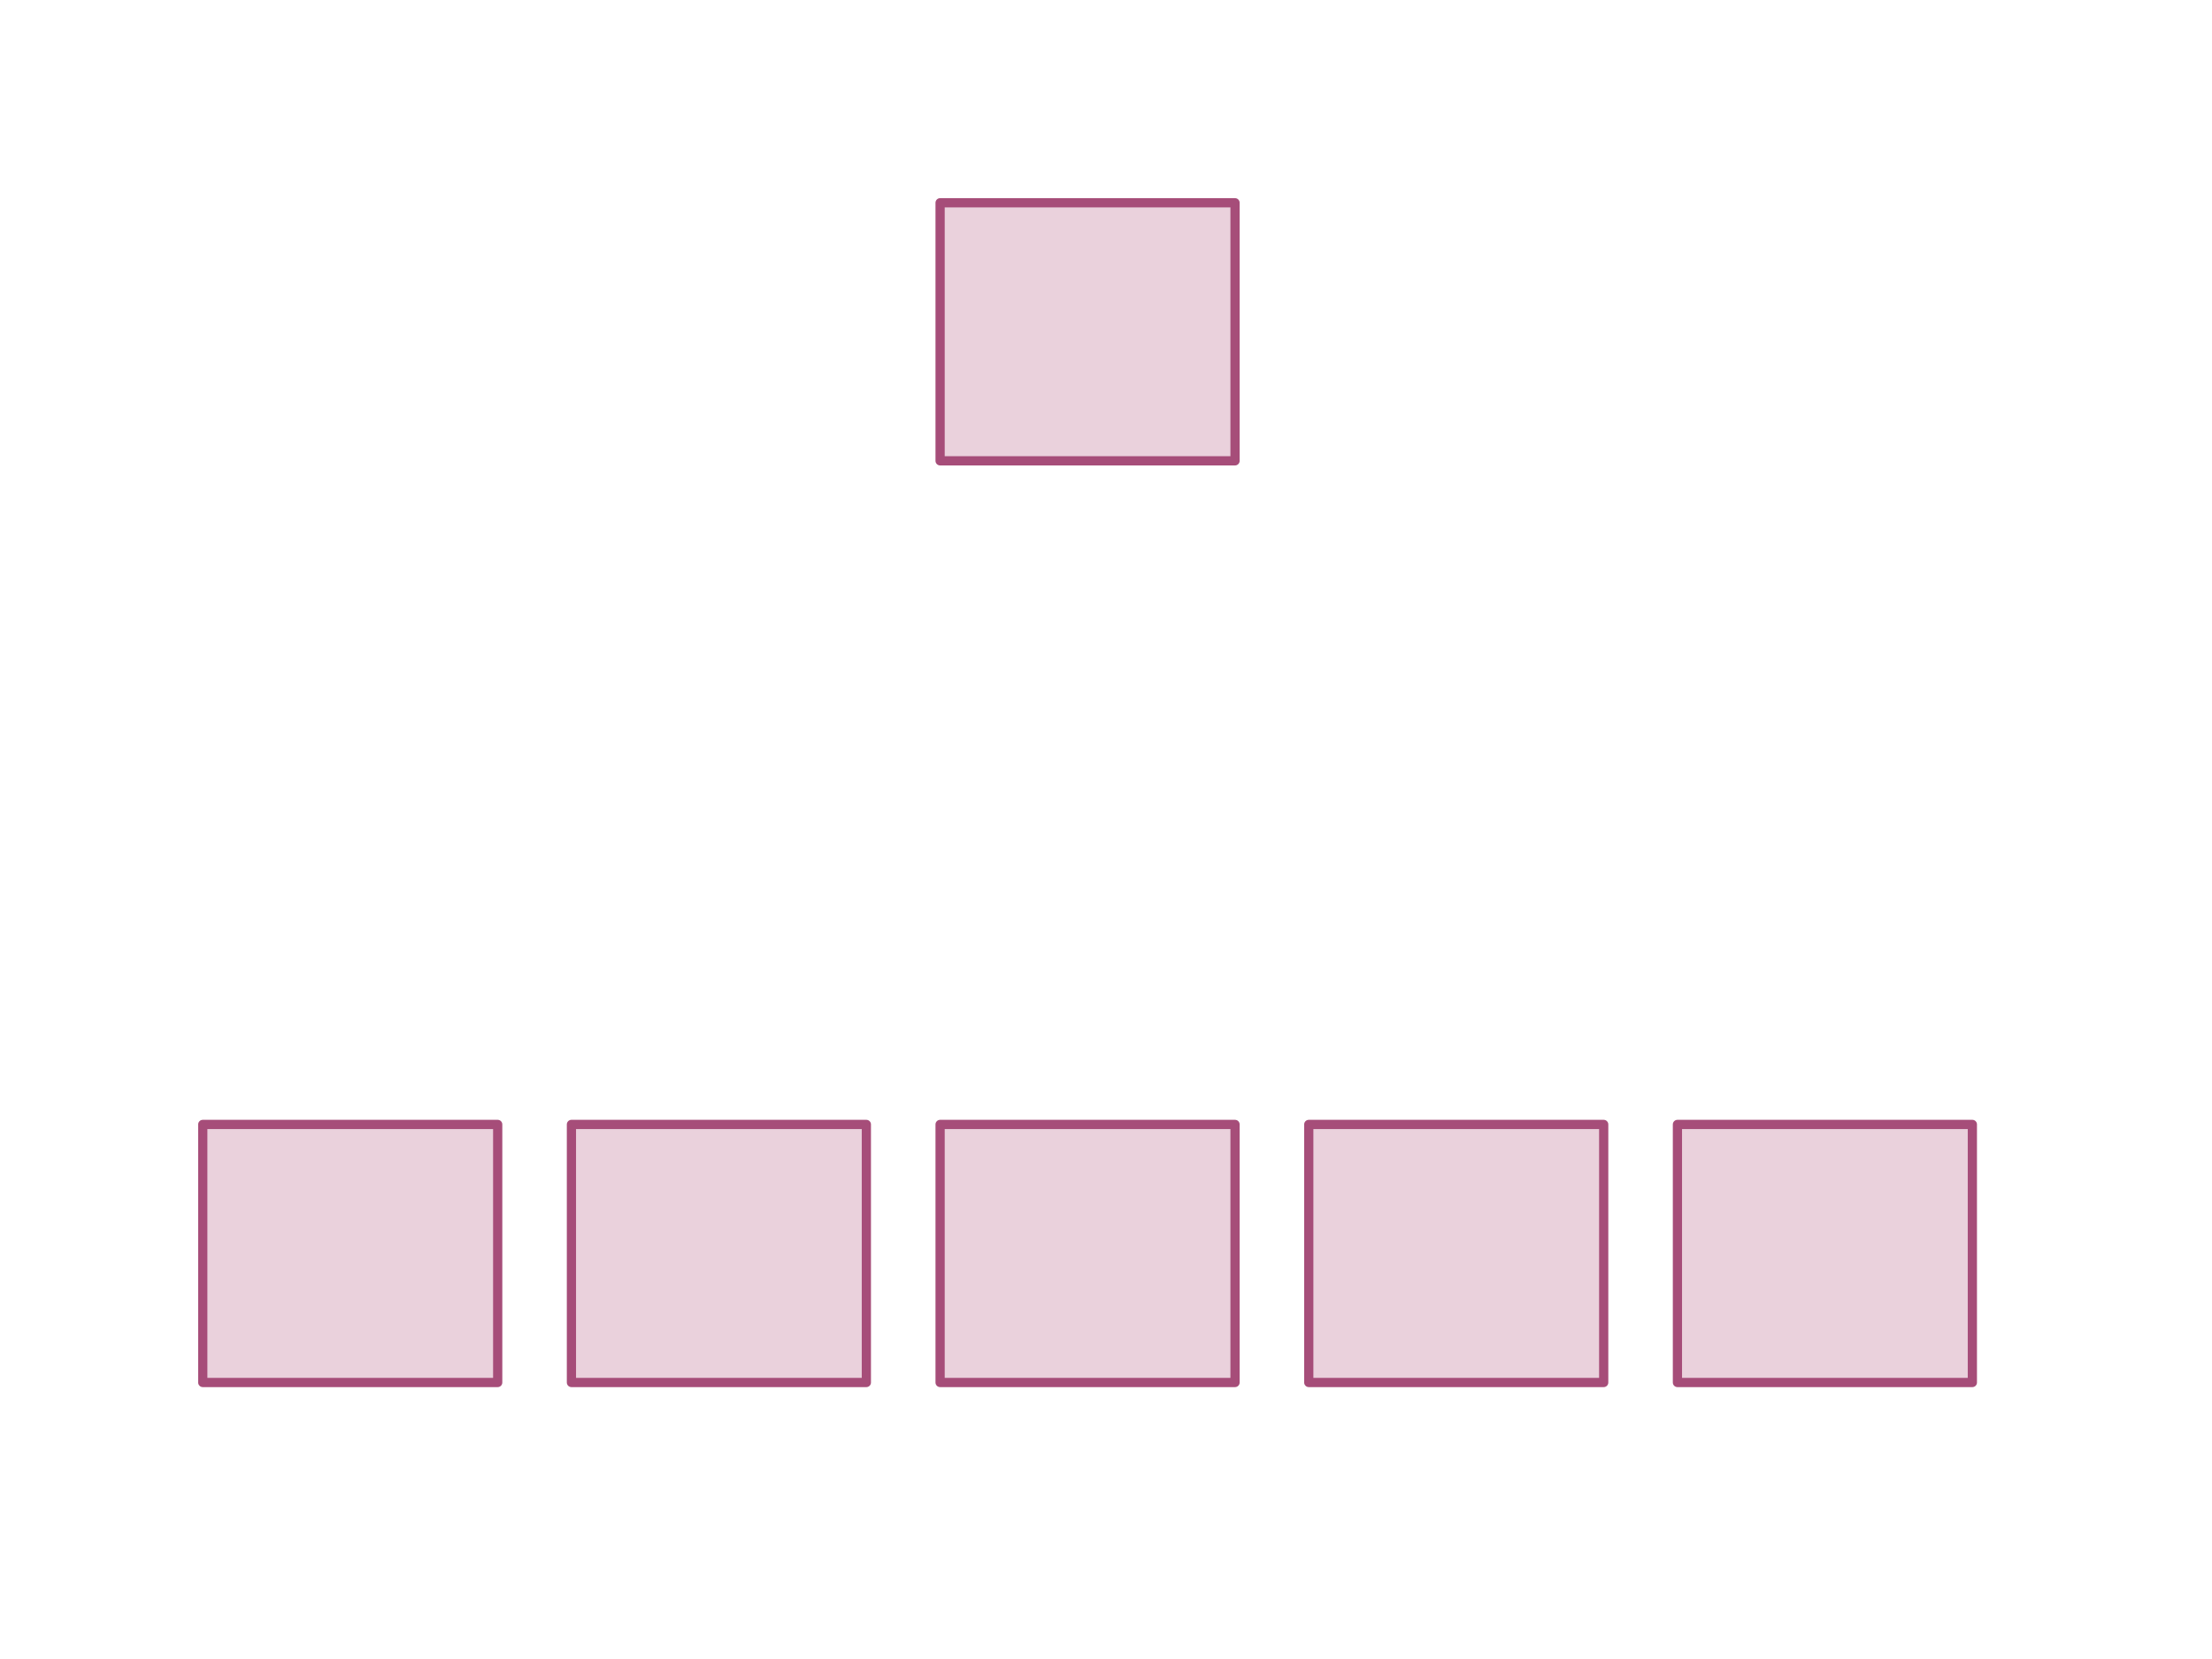 <?xml version="1.0" standalone="yes"?>

<svg version="1.1" viewBox="0.0 0.0 960.0 720.0" fill="none" stroke="none" stroke-linecap="square" stroke-miterlimit="10" xmlns="http://www.w3.org/2000/svg" xmlns:xlink="http://www.w3.org/1999/xlink"><clipPath id="p.0"><path d="m0 0l960.0 0l0 720.0l-960.0 0l0 -720.0z" clip-rule="nonzero"></path></clipPath><g clip-path="url(#p.0)"><path fill="#000000" fill-opacity="0.0" d="m0 0l960.0 0l0 720.0l-960.0 0z" fill-rule="evenodd"></path><path fill="#ead1dc" d="m408.0 88.0l128.0 0l0 112.0l-128.0 0z" fill-rule="evenodd"></path><path stroke="#a64d79" stroke-width="4.0" stroke-linejoin="round" stroke-linecap="butt" d="m408.0 88.0l128.0 0l0 112.0l-128.0 0z" fill-rule="evenodd"></path><path fill="#ead1dc" d="m408.0 488.0l128.0 0l0 112.0l-128.0 0z" fill-rule="evenodd"></path><path stroke="#a64d79" stroke-width="4.0" stroke-linejoin="round" stroke-linecap="butt" d="m408.0 488.0l128.0 0l0 112.0l-128.0 0z" fill-rule="evenodd"></path><path fill="#ead1dc" d="m568.0 488.0l128.0 0l0 112.0l-128.0 0z" fill-rule="evenodd"></path><path stroke="#a64d79" stroke-width="4.0" stroke-linejoin="round" stroke-linecap="butt" d="m568.0 488.0l128.0 0l0 112.0l-128.0 0z" fill-rule="evenodd"></path><path fill="#ead1dc" d="m728.0 488.0l128.0 0l0 112.0l-128.0 0z" fill-rule="evenodd"></path><path stroke="#a64d79" stroke-width="4.0" stroke-linejoin="round" stroke-linecap="butt" d="m728.0 488.0l128.0 0l0 112.0l-128.0 0z" fill-rule="evenodd"></path><path fill="#ead1dc" d="m248.0 488.0l128.0 0l0 112.0l-128.0 0z" fill-rule="evenodd"></path><path stroke="#a64d79" stroke-width="4.0" stroke-linejoin="round" stroke-linecap="butt" d="m248.0 488.0l128.0 0l0 112.0l-128.0 0z" fill-rule="evenodd"></path><path fill="#ead1dc" d="m88.0 488.0l128.0 0l0 112.0l-128.0 0z" fill-rule="evenodd"></path><path stroke="#a64d79" stroke-width="4.0" stroke-linejoin="round" stroke-linecap="butt" d="m88.0 488.0l128.0 0l0 112.0l-128.0 0z" fill-rule="evenodd"></path></g></svg>

